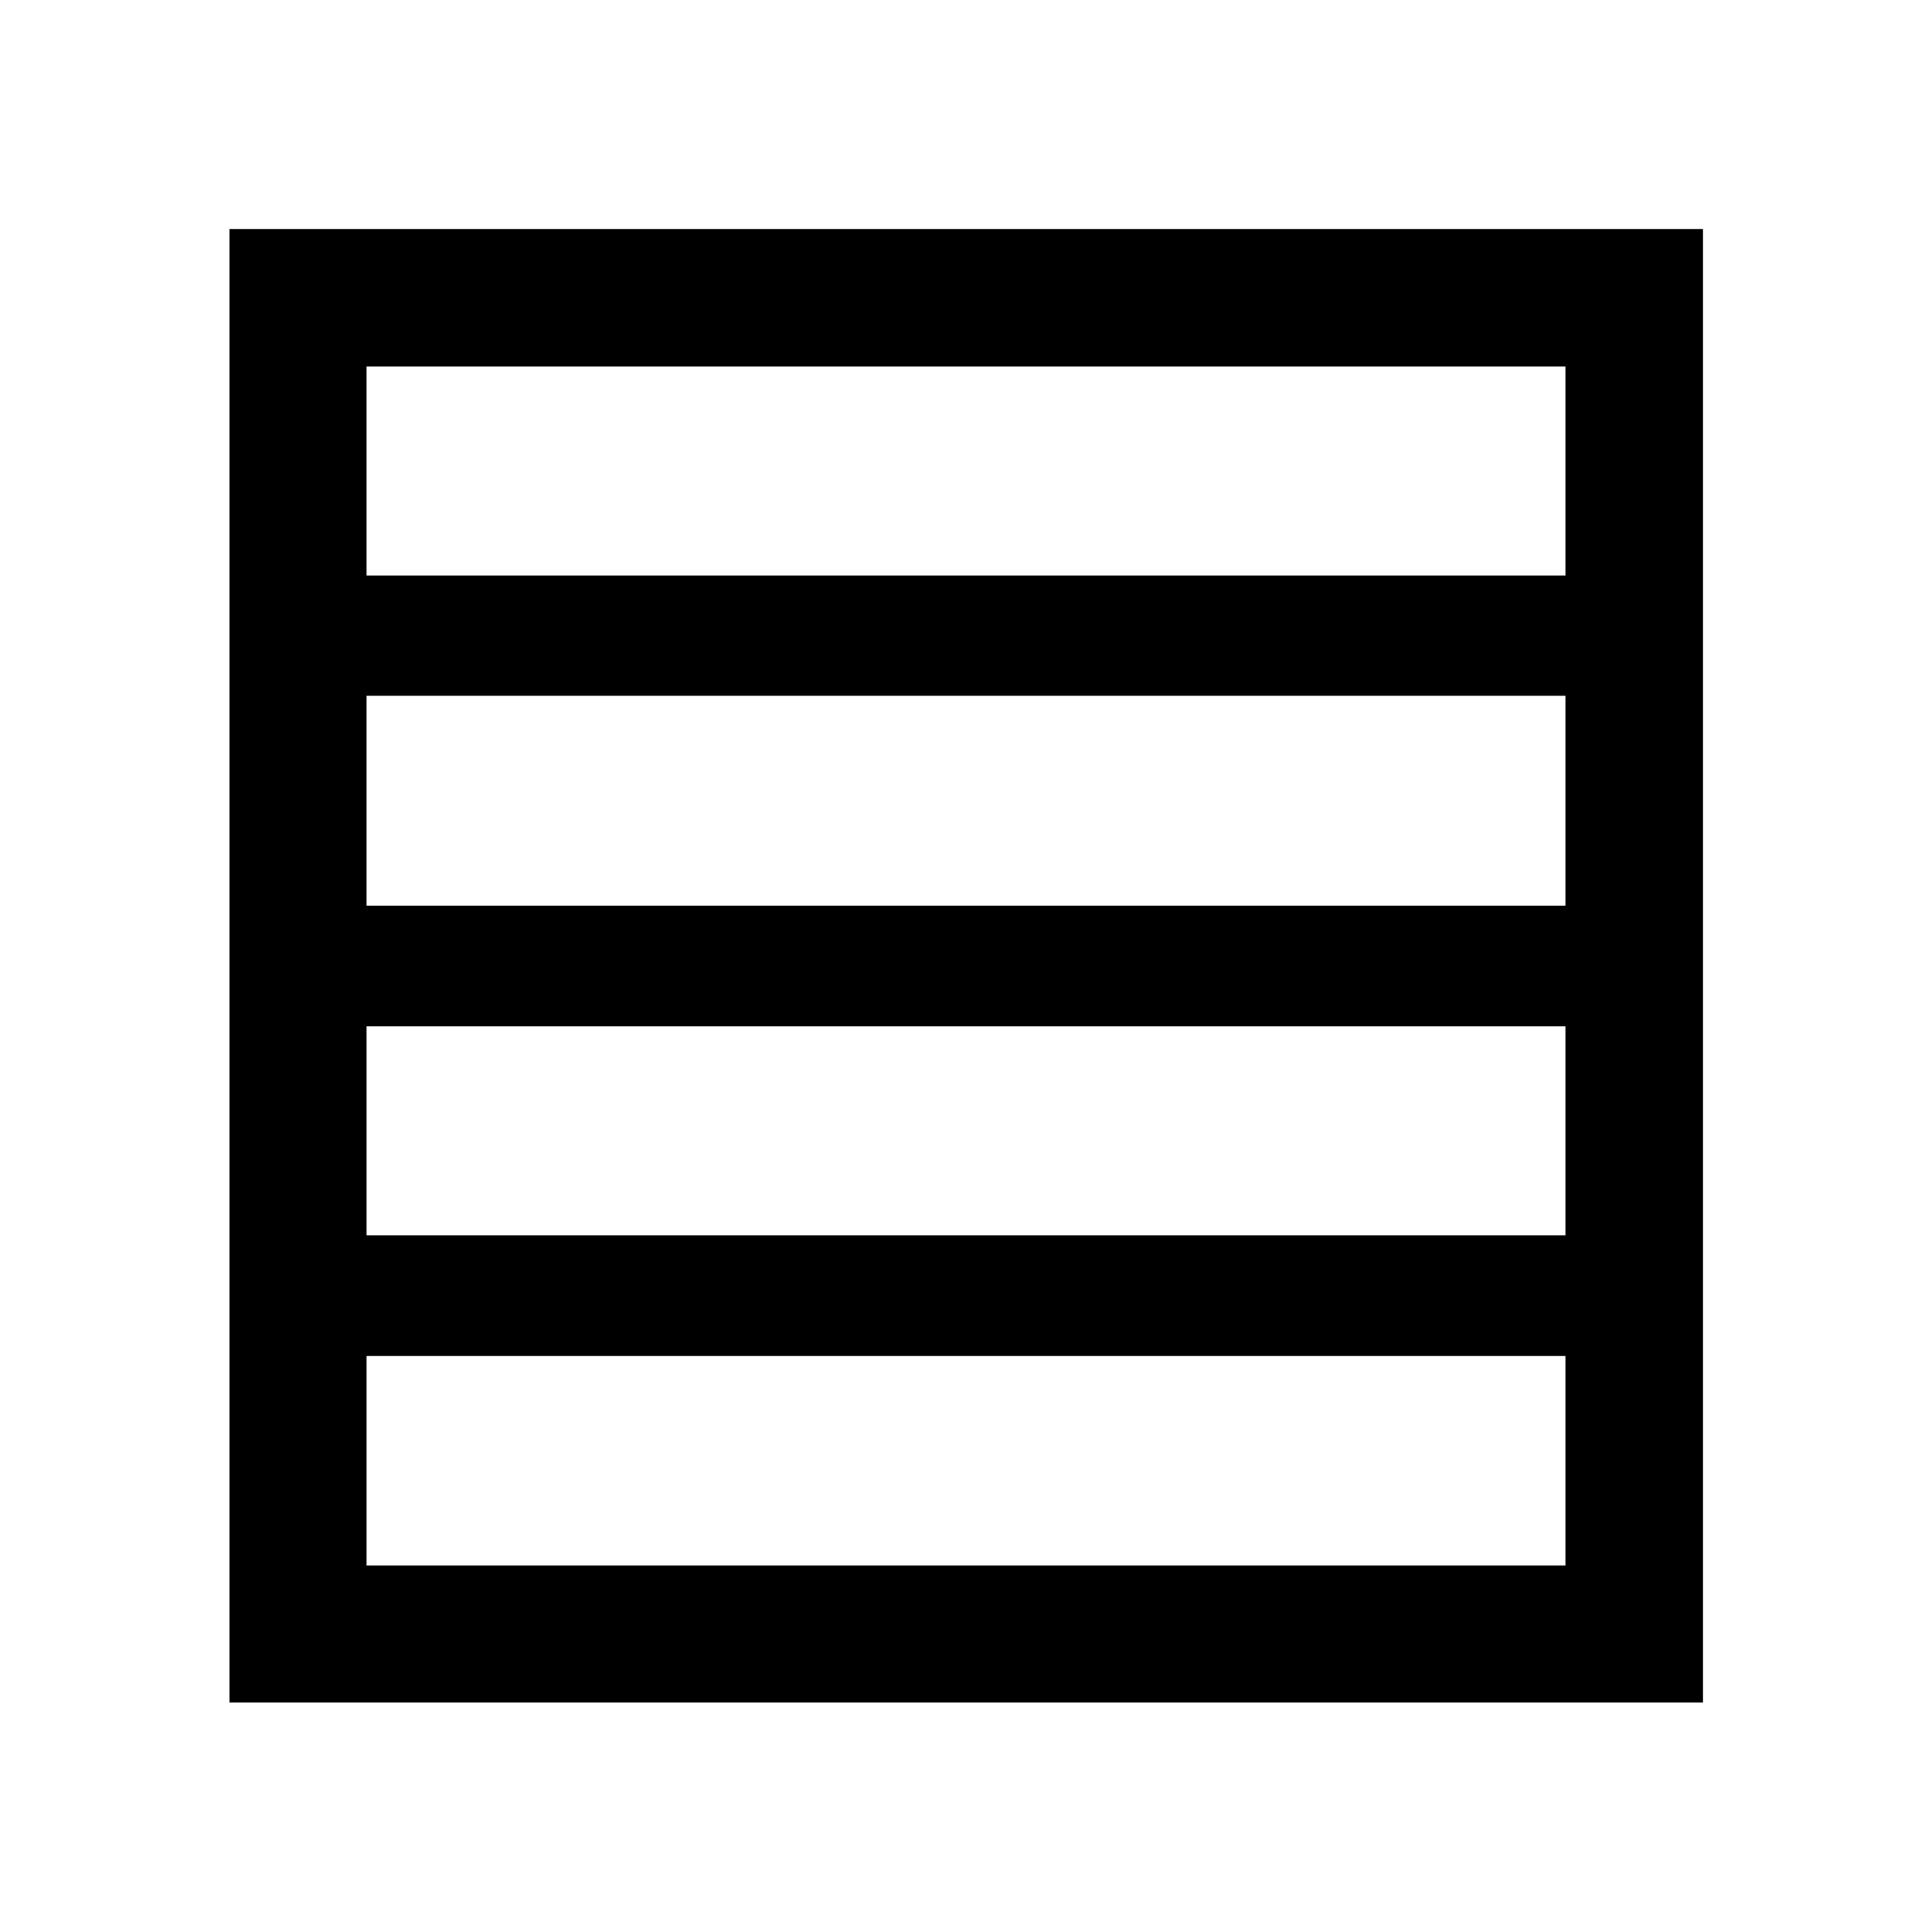 <svg xmlns="http://www.w3.org/2000/svg" height="48" viewBox="0 -960 960 960" width="48"><path d="M182.15-346.2h595.7V-450h-595.7v103.8Zm0-163.8h595.7v-104.28h-595.7V-510Zm0-164.04h595.7v-103.81h-595.7v103.81Zm-68.13 560.02v-732.2h732.2v732.2h-732.2Zm68.13-68.13h595.7V-286.2h-595.7v104.05Z"/></svg>